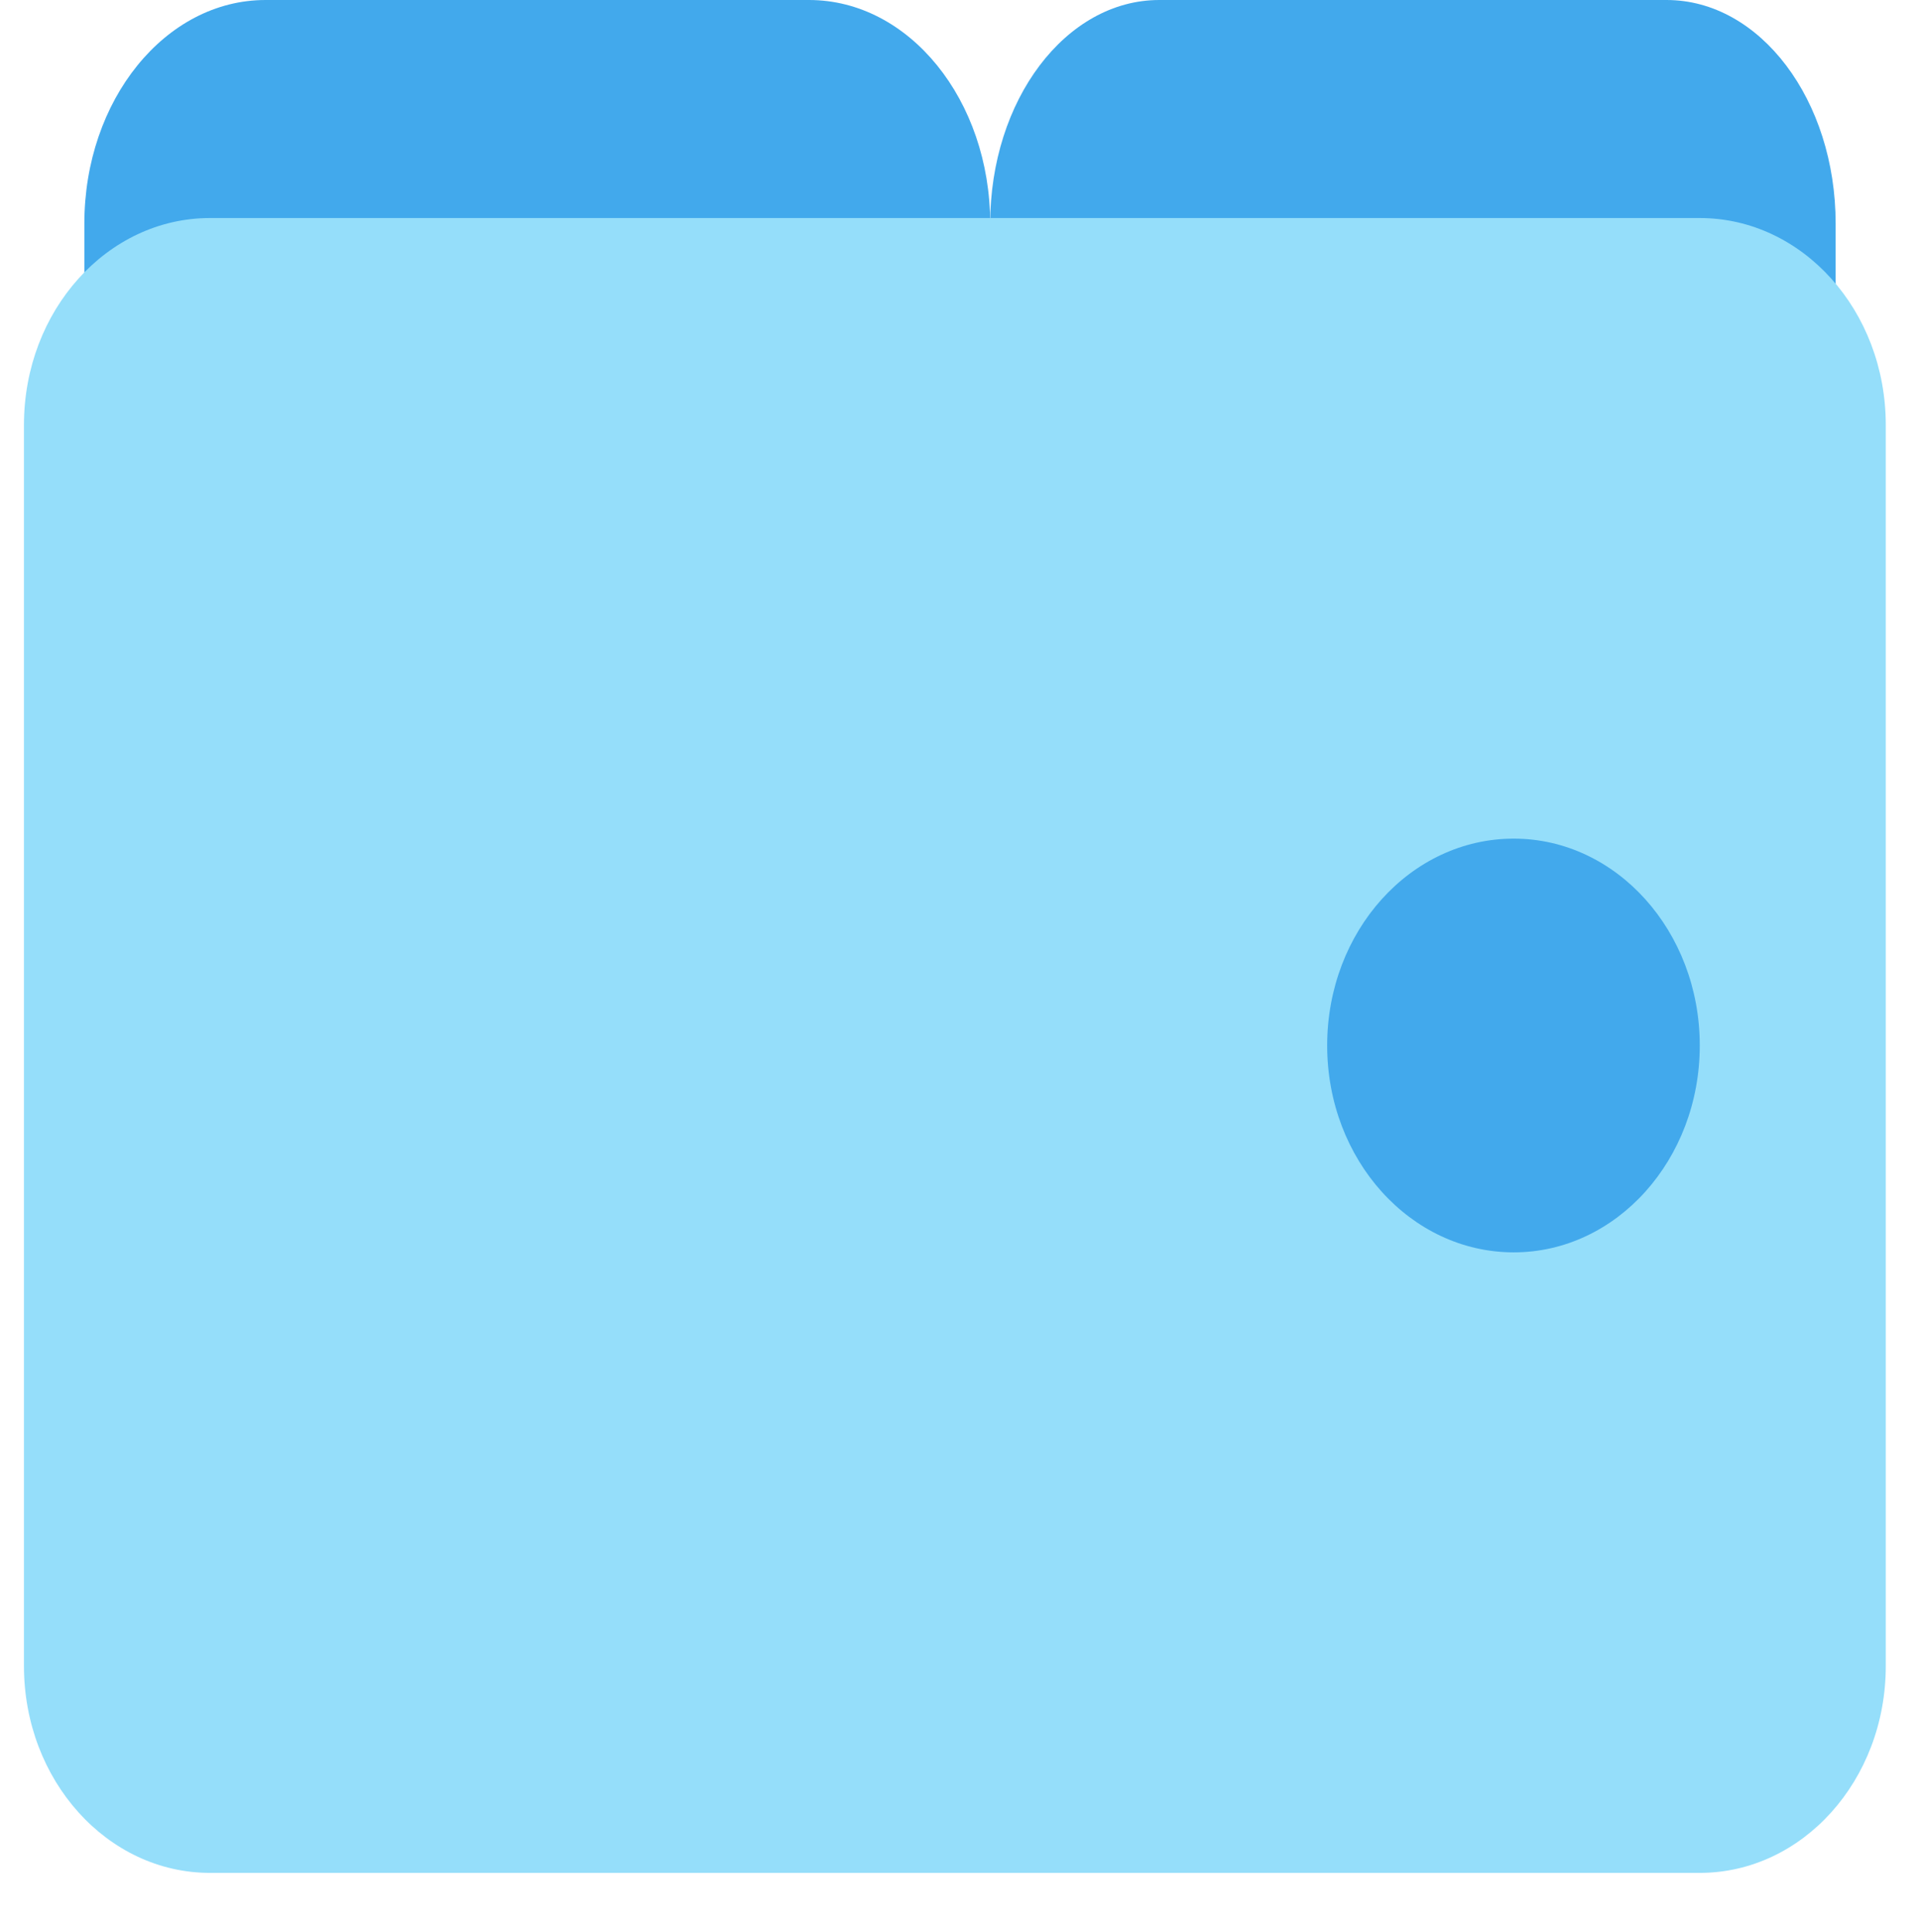 <?xml version="1.0" encoding="UTF-8" standalone="no"?><!DOCTYPE svg PUBLIC "-//W3C//DTD SVG 1.1//EN" "http://www.w3.org/Graphics/SVG/1.1/DTD/svg11.dtd">
<svg width="30.8px" height="31px" viewBox="0 0 31 32" version="1.1" xmlns="http://www.w3.org/2000/svg" xmlns:xlink="http://www.w3.org/1999/xlink" xml:space="preserve" style="fill-rule:evenodd;clip-rule:evenodd;stroke-linejoin:round;stroke-miterlimit:1.414;"><g id="billing.-hover"><path d="M13,0l-9,0c-1.66,0 -3,1.658 -3,3.704l0,14.815c0,2.045 1.34,3.703 3,3.703l9,0c1.66,0 3,-1.658 3,-3.703l0,-14.815c0,-2.046 -1.34,-3.704 -3,-3.704Z" style="fill:#42a9ec;fill-rule:nonzero;"/><path d="M27.2,0l-8.4,0c-1.55,0 -2.8,1.658 -2.8,3.704l0,14.815c0,2.045 1.25,3.703 2.8,3.703l8.4,0c1.55,0 2.8,-1.658 2.8,-3.703l0,-14.815c0,-2.046 -1.25,-3.704 -2.8,-3.704Z" style="fill:#42a9ec;fill-rule:nonzero;"/><path d="M3.08,3.611l24.67,0c1.7,0 3.08,1.534 3.08,3.426l0,20.556c0,1.892 -1.38,3.425 -3.08,3.425l-24.67,0c-1.7,0 -3.08,-1.533 -3.08,-3.425l0,-20.556c0,-1.892 1.38,-3.426 3.08,-3.426Zm21.59,17.13c1.7,0 3.08,-1.534 3.08,-3.426c0,-1.892 -1.38,-3.426 -3.08,-3.426c-1.71,0 -3.09,1.534 -3.09,3.426c0,1.892 1.38,3.426 3.09,3.426Z" style="fill:#95defa;"/></g></svg>